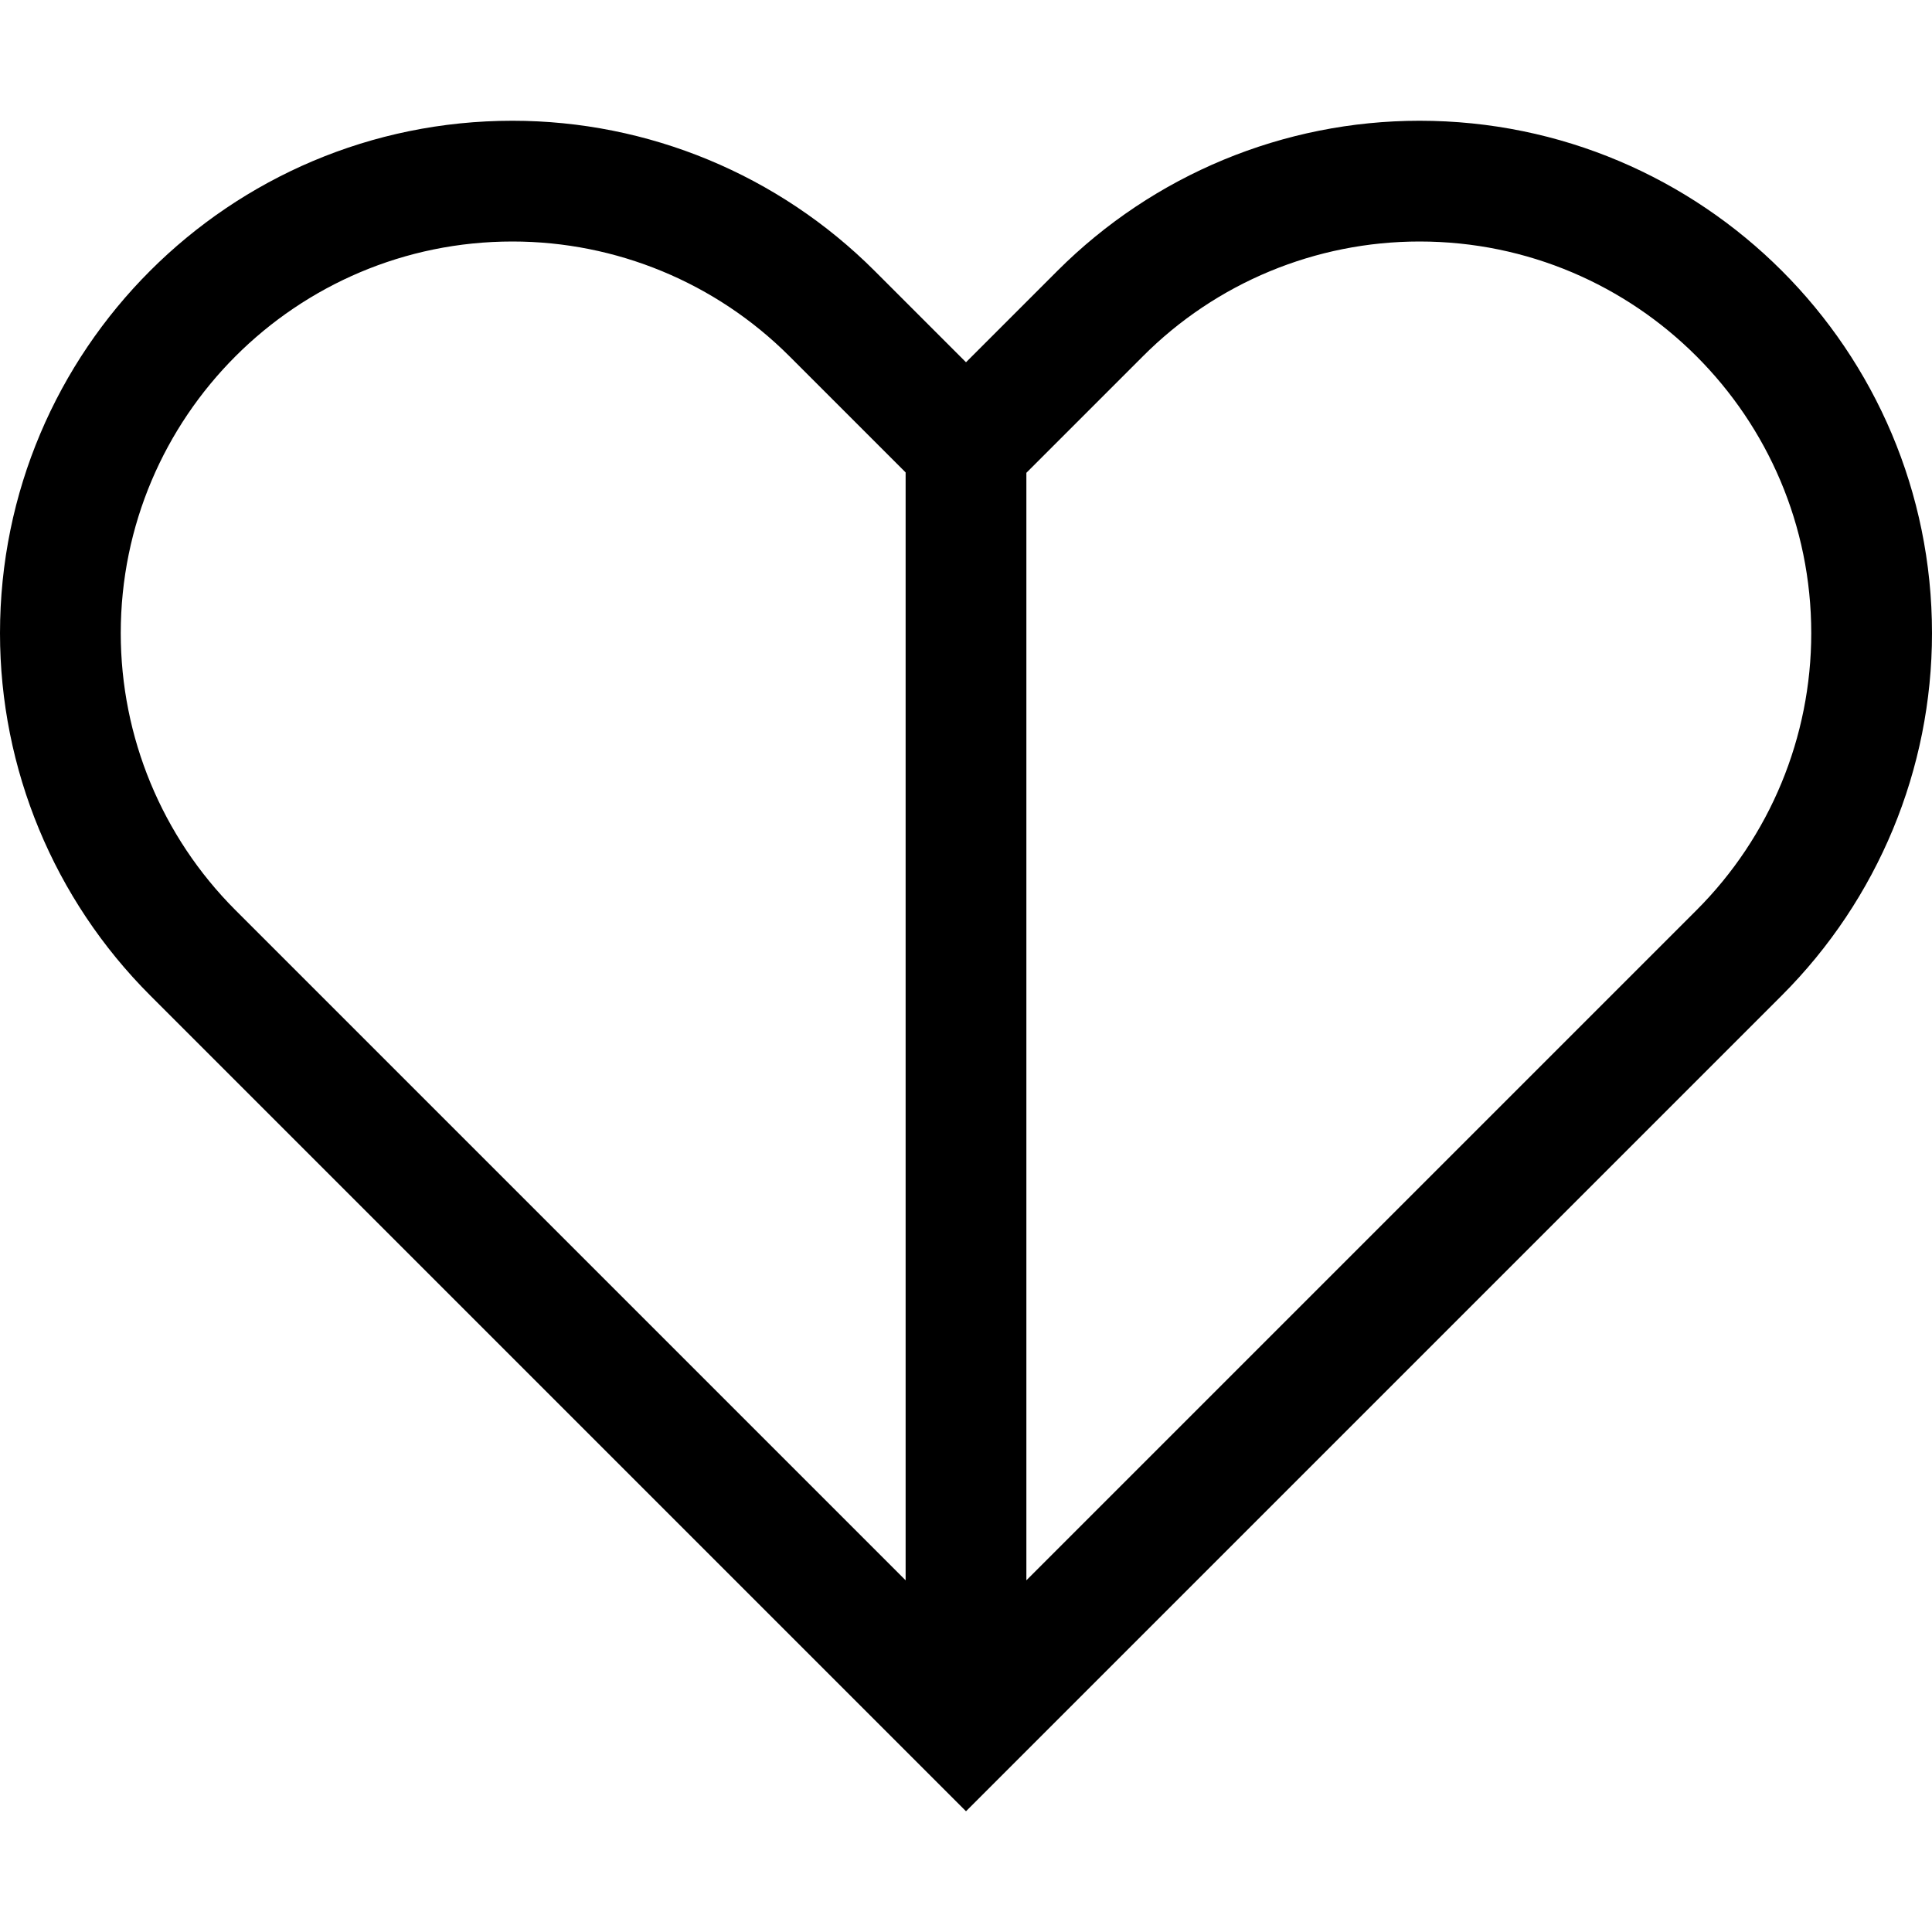 <svg xmlns="http://www.w3.org/2000/svg" viewBox="0 0 512 512"><path d="M240 125.3V418.8L86.6 265.4 62.4 241.2C42.9 221.7 32 195.3 32 167.8C32 110.5 78.5 64 135.8 64c27.5 0 53.9 10.9 73.4 30.4l24.2 24.2 6.6 6.6zm32 293.5V125.3l6.6-6.6 24.2-24.2C322.3 74.9 348.7 64 376.2 64C433.5 64 480 110.5 480 167.8c0 27.5-10.9 53.9-30.4 73.4l-24.2 24.2L272 418.8zM256 480l22.6-22.6L448 288l24.2-24.2c25.5-25.5 39.8-60 39.8-96C512 92.8 451.2 32 376.2 32c-36 0-70.5 14.3-96 39.8l-1.6 1.6L256 96 233.4 73.4l-1.6-1.6c-25.5-25.5-60-39.8-96-39.8C60.8 32 0 92.8 0 167.8c0 36 14.3 70.5 39.8 96L64 288 233.4 457.4 256 480z"/></svg>